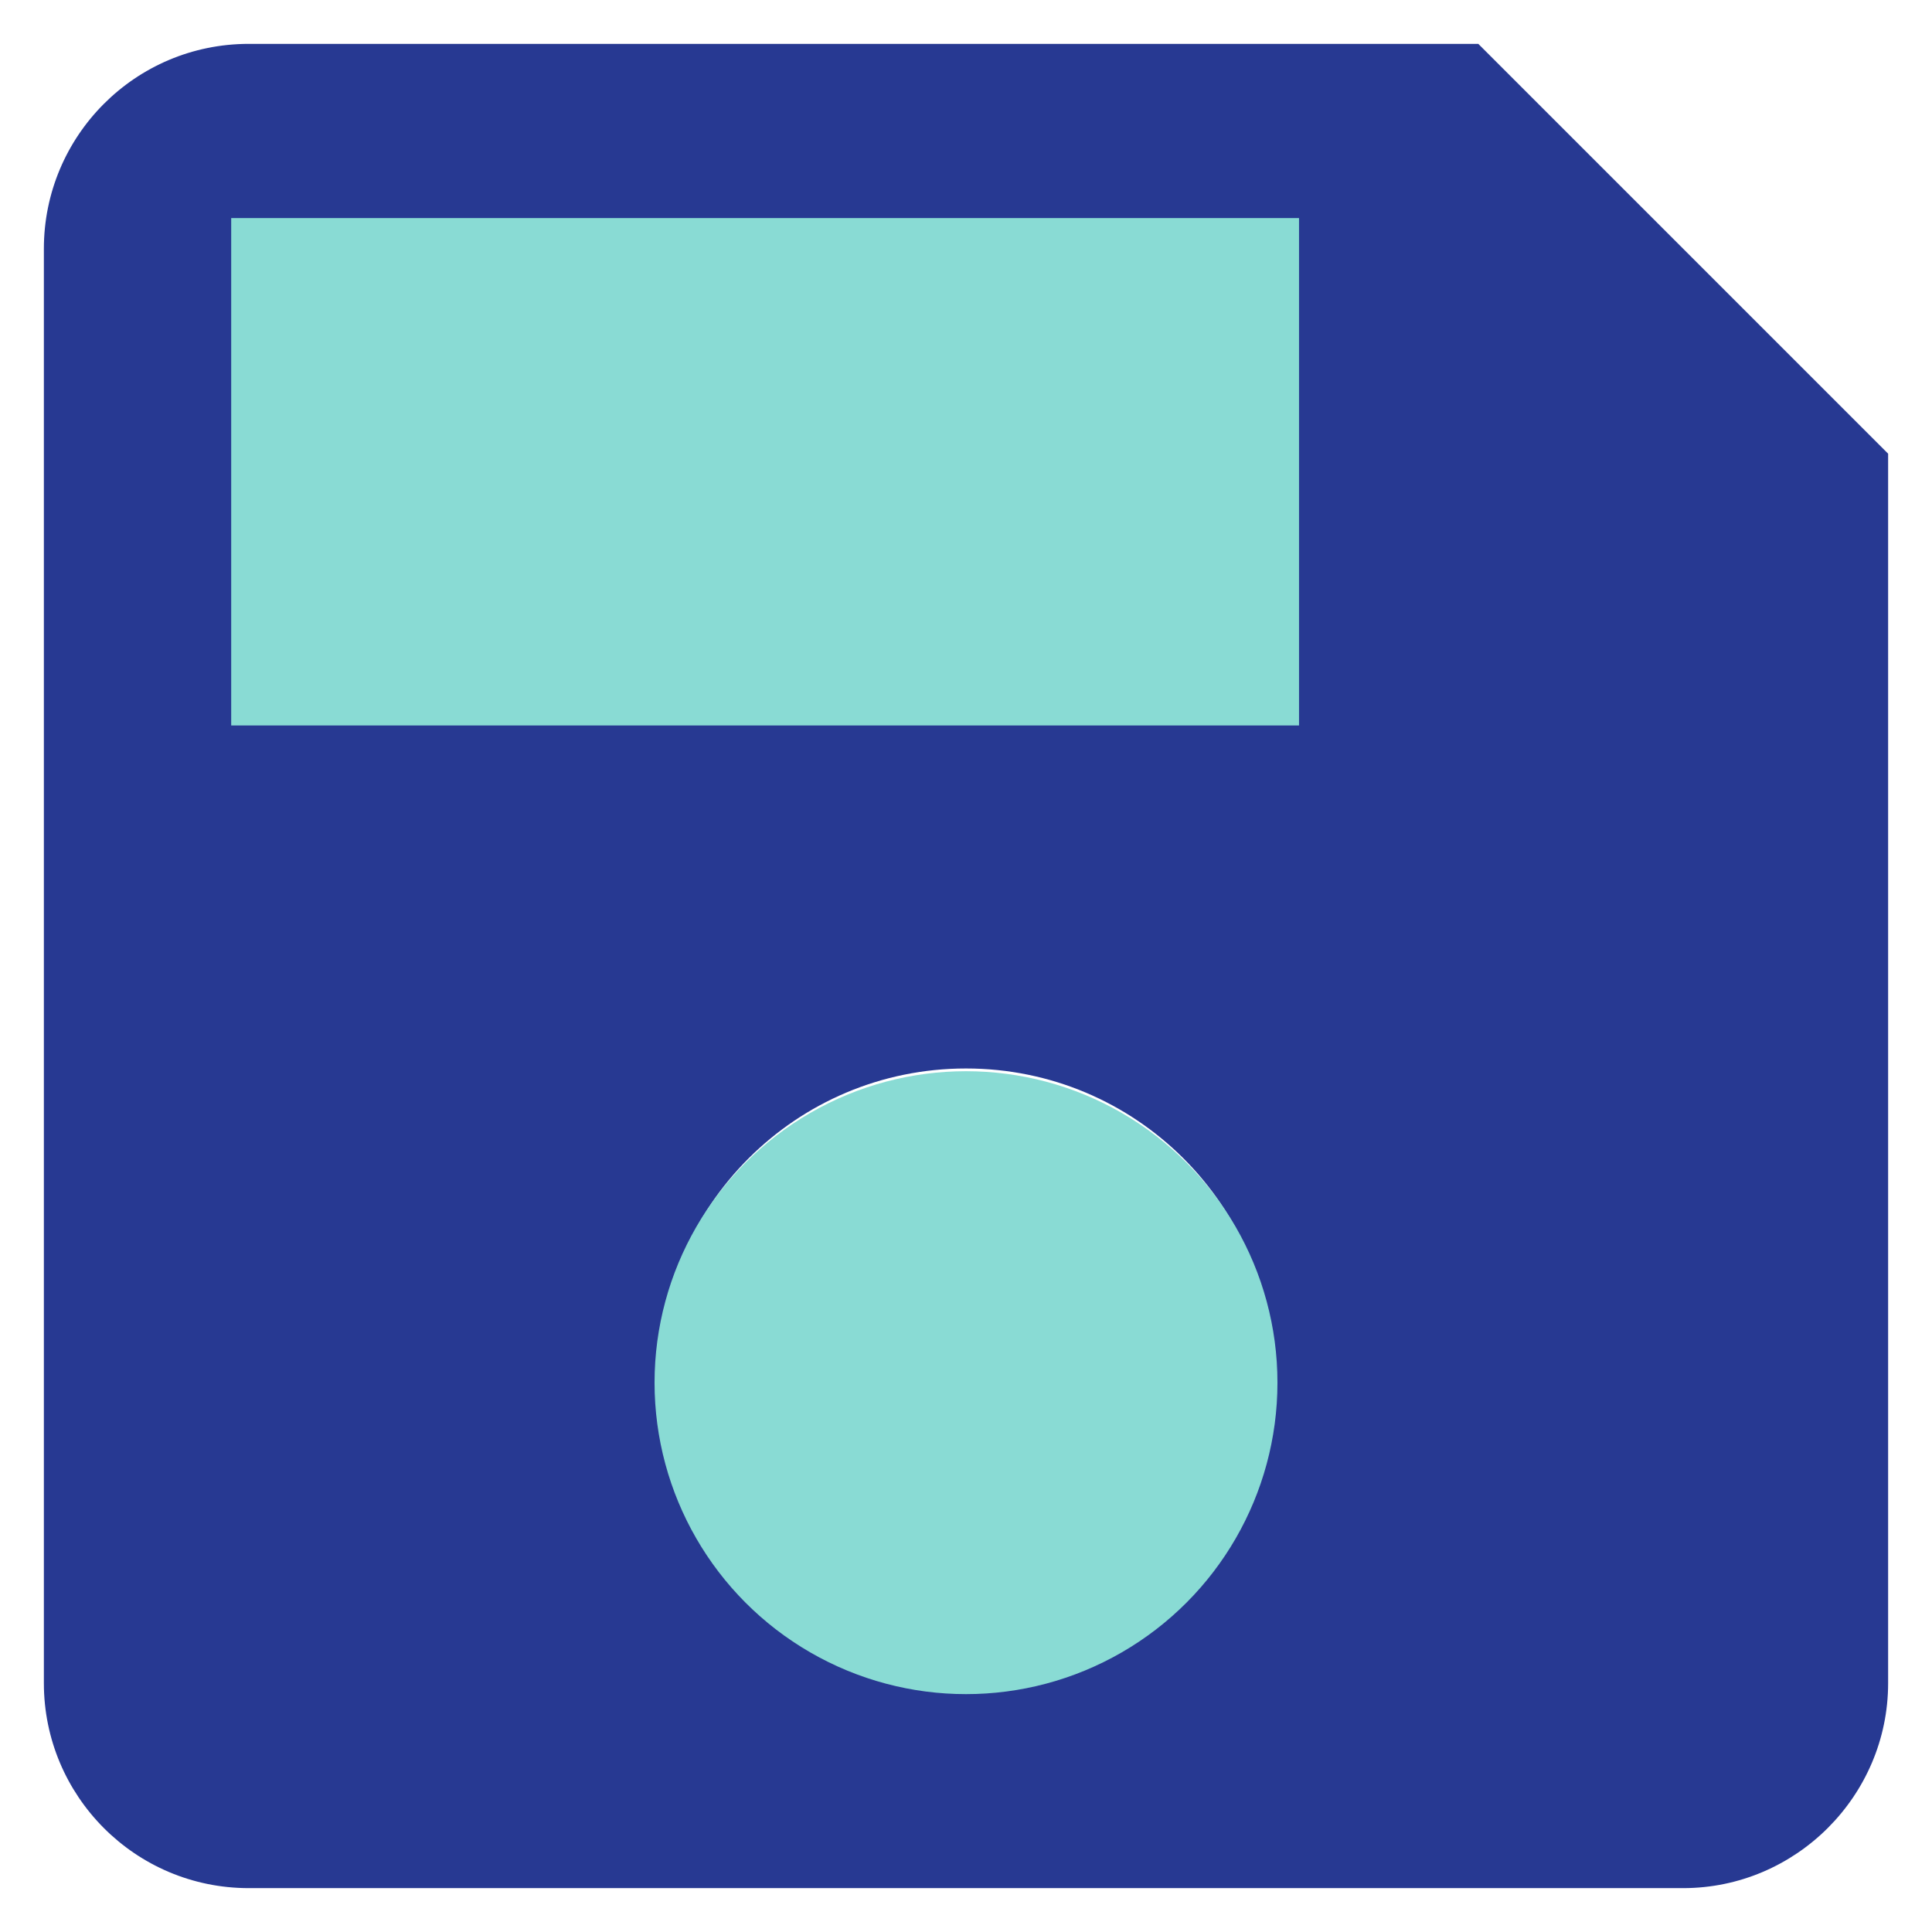 <?xml version="1.0" encoding="utf-8"?>
<!-- Generator: Adobe Illustrator 16.0.0, SVG Export Plug-In . SVG Version: 6.00 Build 0)  -->
<!DOCTYPE svg PUBLIC "-//W3C//DTD SVG 1.1//EN" "http://www.w3.org/Graphics/SVG/1.1/DTD/svg11.dtd">
<svg version="1.1" id="Layer_1" xmlns="http://www.w3.org/2000/svg" xmlns:xlink="http://www.w3.org/1999/xlink" x="0px" y="0px"
	 width="24px" height="24px" viewBox="0 0 24 24" enable-background="new 0 0 24 24" xml:space="preserve">
<path fill="#273992" d="M18.364,0.545H3.09c-1.413,0-2.545,1.146-2.545,2.545v17.819c0,1.399,1.133,2.546,2.545,2.546h17.819
	c1.399,0,2.546-1.146,2.546-2.546V5.636L18.364,0.545z M12,20.909c-2.113,0-3.818-1.705-3.818-3.818
	c0-2.112,1.706-3.818,3.818-3.818c2.113,0,3.818,1.706,3.818,3.818C15.818,19.204,14.113,20.909,12,20.909z M15.818,8.182H3.09V3.09
	h12.728V8.182z"/>
<rect x="2.872" y="2.709" fill="#89DBD4" width="13.265" height="6.303"/>
<circle fill="#89DBD4" cx="12" cy="17.176" r="3.869"/>
</svg>
